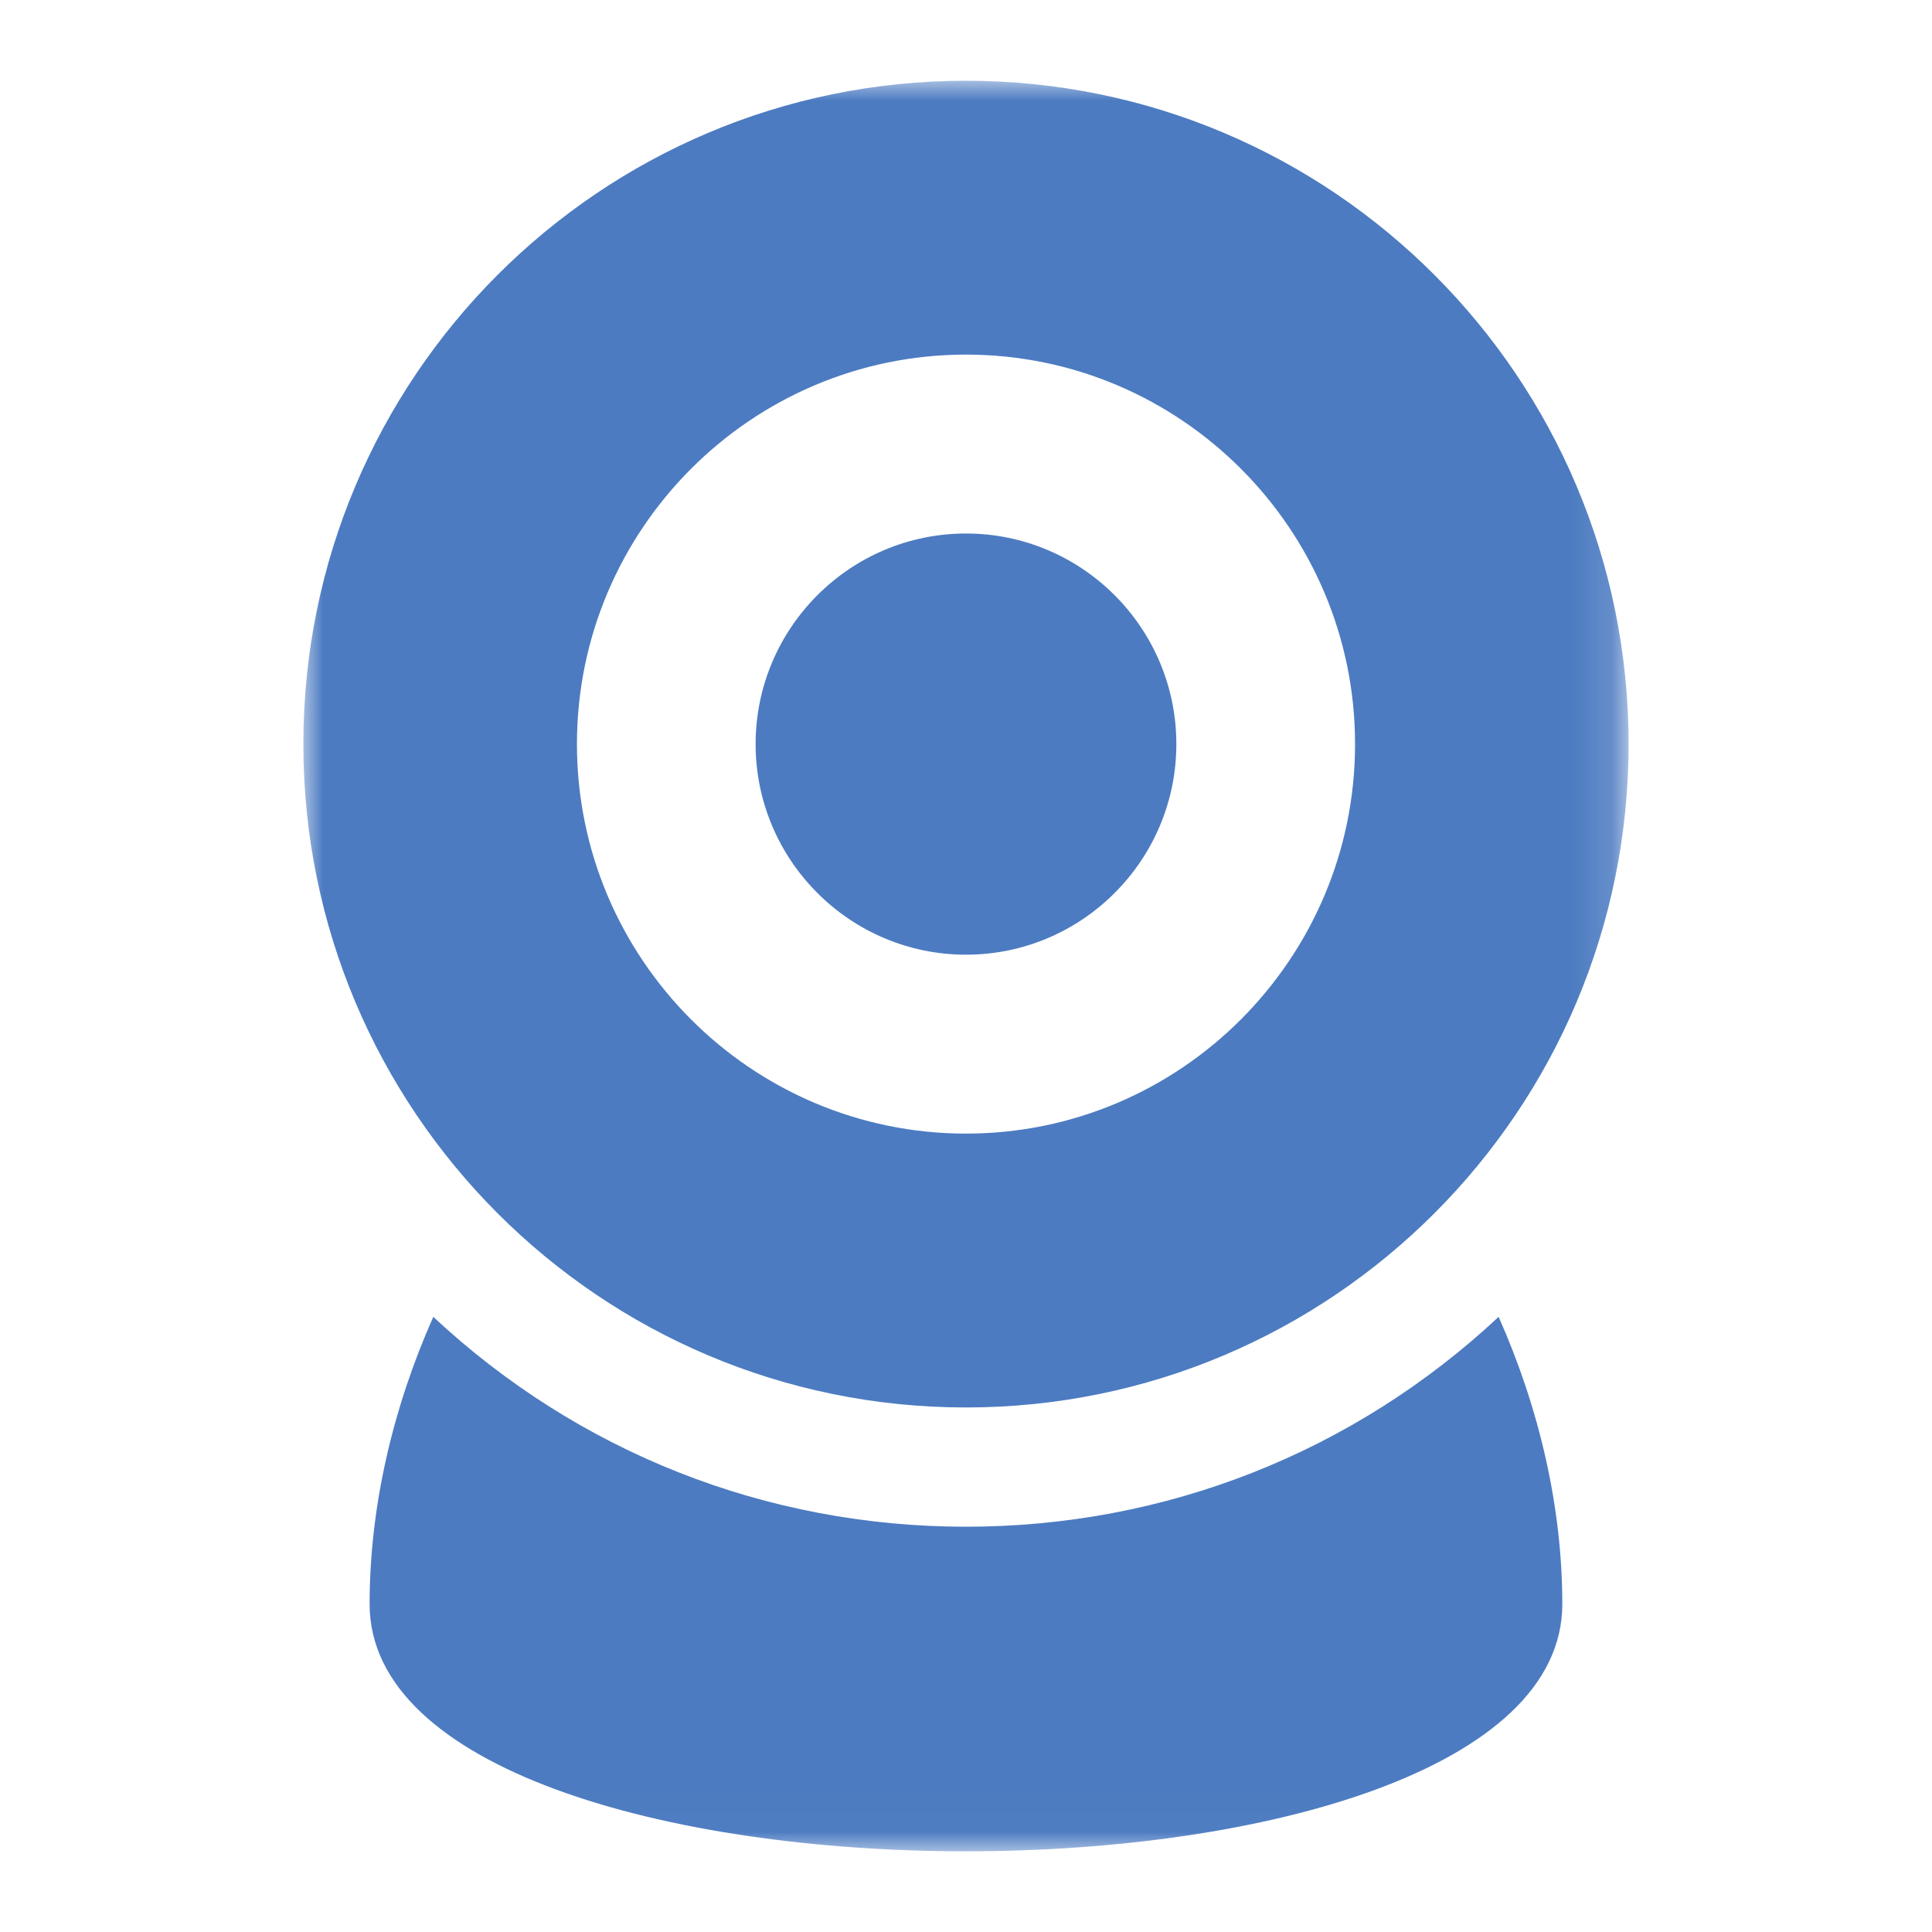 <?xml version="1.0" encoding="utf-8"?>
<!-- Generator: Adobe Illustrator 16.0.0, SVG Export Plug-In . SVG Version: 6.00 Build 0)  -->
<!DOCTYPE svg PUBLIC "-//W3C//DTD SVG 1.1//EN" "http://www.w3.org/Graphics/SVG/1.1/DTD/svg11.dtd">
<svg version="1.1" id="Layer_1" xmlns="http://www.w3.org/2000/svg" xmlns:xlink="http://www.w3.org/1999/xlink" x="0px" y="0px"
	 width="48px" height="48px" viewBox="0 0 48 48" enable-background="new 0 0 48 48" xml:space="preserve">
<title>web-camera</title>
<desc>Created with Sketch.</desc>
<g id="Page-1">
	<g id="Artboard" transform="translate(-796, -398)">
		<g id="web-camera" transform="translate(788, 396)">
			<g id="camera">
				<g id="Mask">
				</g>
				<defs>
					<filter id="Adobe_OpacityMaskFilter" filterUnits="userSpaceOnUse" x="15.538" y="4.006" width="32.925" height="43.989">
						<feColorMatrix  type="matrix" values="1 0 0 0 0  0 1 0 0 0  0 0 1 0 0  0 0 0 1 0"/>
					</filter>
				</defs>
				<mask maskUnits="userSpaceOnUse" x="15.538" y="4.006" width="32.925" height="43.989" id="mask-2">
					<g filter="url(#Adobe_OpacityMaskFilter)">
						<rect id="path-1" x="7.506" y="2.006" fill="#FFFFFF" width="48" height="48"/>
					</g>
				</mask>
				<path id="Combined-Shape" mask="url(#mask-2)" fill="#4C7BC1" d="M32,39.931c-4.957,0-9.629-1.847-13.235-5.214
					c-1.011,2.275-1.582,4.733-1.582,7.135c0,8.191,29.632,8.191,29.632,0c0-2.401-0.57-4.859-1.582-7.135
					C41.629,38.084,36.957,39.931,32,39.931z M32,36.968c9.091,0,16.462-7.379,16.462-16.481S41.093,4.006,32,4.006
					s-16.463,7.379-16.463,16.481C15.538,29.59,22.908,36.968,32,36.968z M32,10.81c5.33,0,9.666,4.341,9.666,9.677
					c0,5.336-4.336,9.677-9.666,9.677s-9.666-4.341-9.666-9.677C22.334,15.151,26.671,10.81,32,10.81z M32,25.719
					c2.882,0,5.226-2.347,5.226-5.232c0-2.885-2.344-5.232-5.226-5.232c-2.882,0-5.227,2.348-5.227,5.232
					C26.774,23.372,29.119,25.719,32,25.719z"/>
			</g>
		</g>
	</g>
</g>
</svg>
